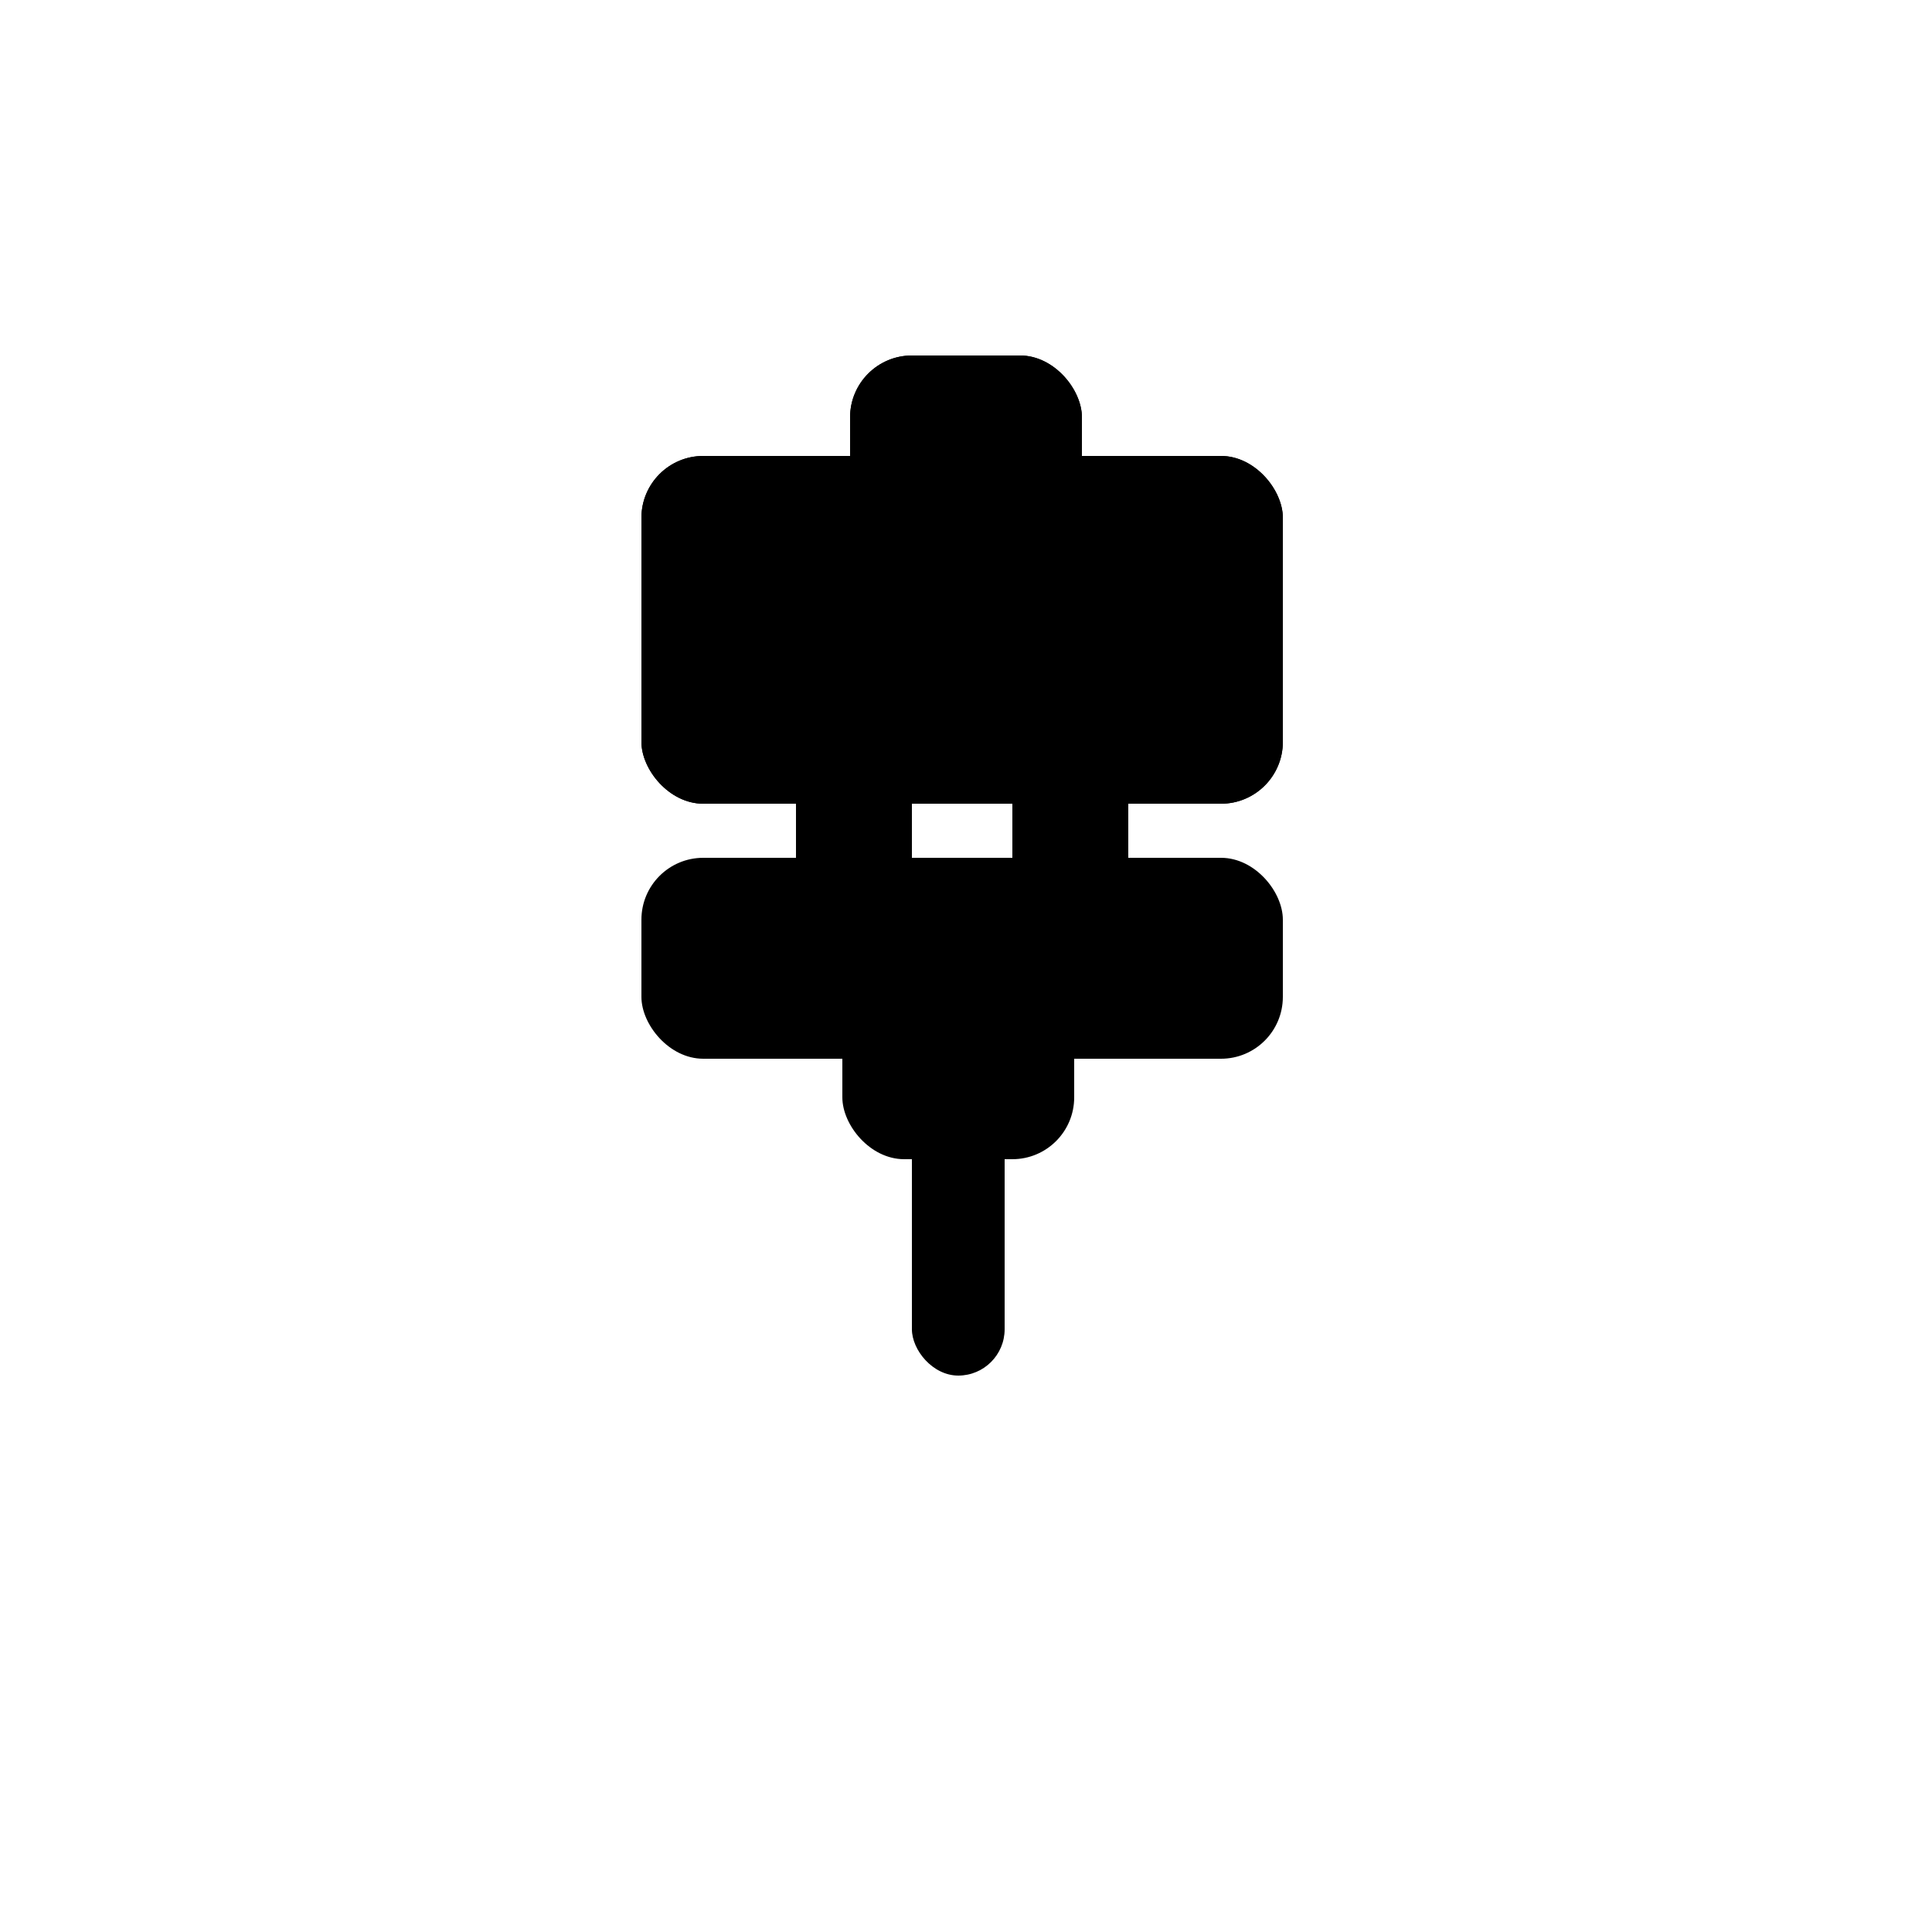 <svg width="250" height="250" viewBox="0 0 250 250" fill="none" xmlns="http://www.w3.org/2000/svg">
<rect x="83" y="59" width="83" height="45" rx="8" fill="black"/>
<rect x="110" y="46" width="30" height="35" rx="8" fill="black"/>
<rect x="83" y="59" width="83" height="45" rx="8" fill="black"/>
<rect x="110" y="46" width="30" height="35" rx="8" fill="black"/>
<rect x="130" y="178" width="12" height="42" rx="6" transform="rotate(-180 130 178)" fill="black"/>
<rect x="166" y="137" width="83" height="26" rx="8" transform="rotate(-180 166 137)" fill="black"/>
<rect x="139" y="150" width="30" height="28" rx="8" transform="rotate(-180 139 150)" fill="black"/>
<rect x="146" y="119" width="15" height="28" rx="7.5" transform="rotate(-180 146 119)" fill="black"/>
<rect x="118" y="119" width="15" height="28" rx="7.5" transform="rotate(-180 118 119)" fill="black"/>
</svg>
